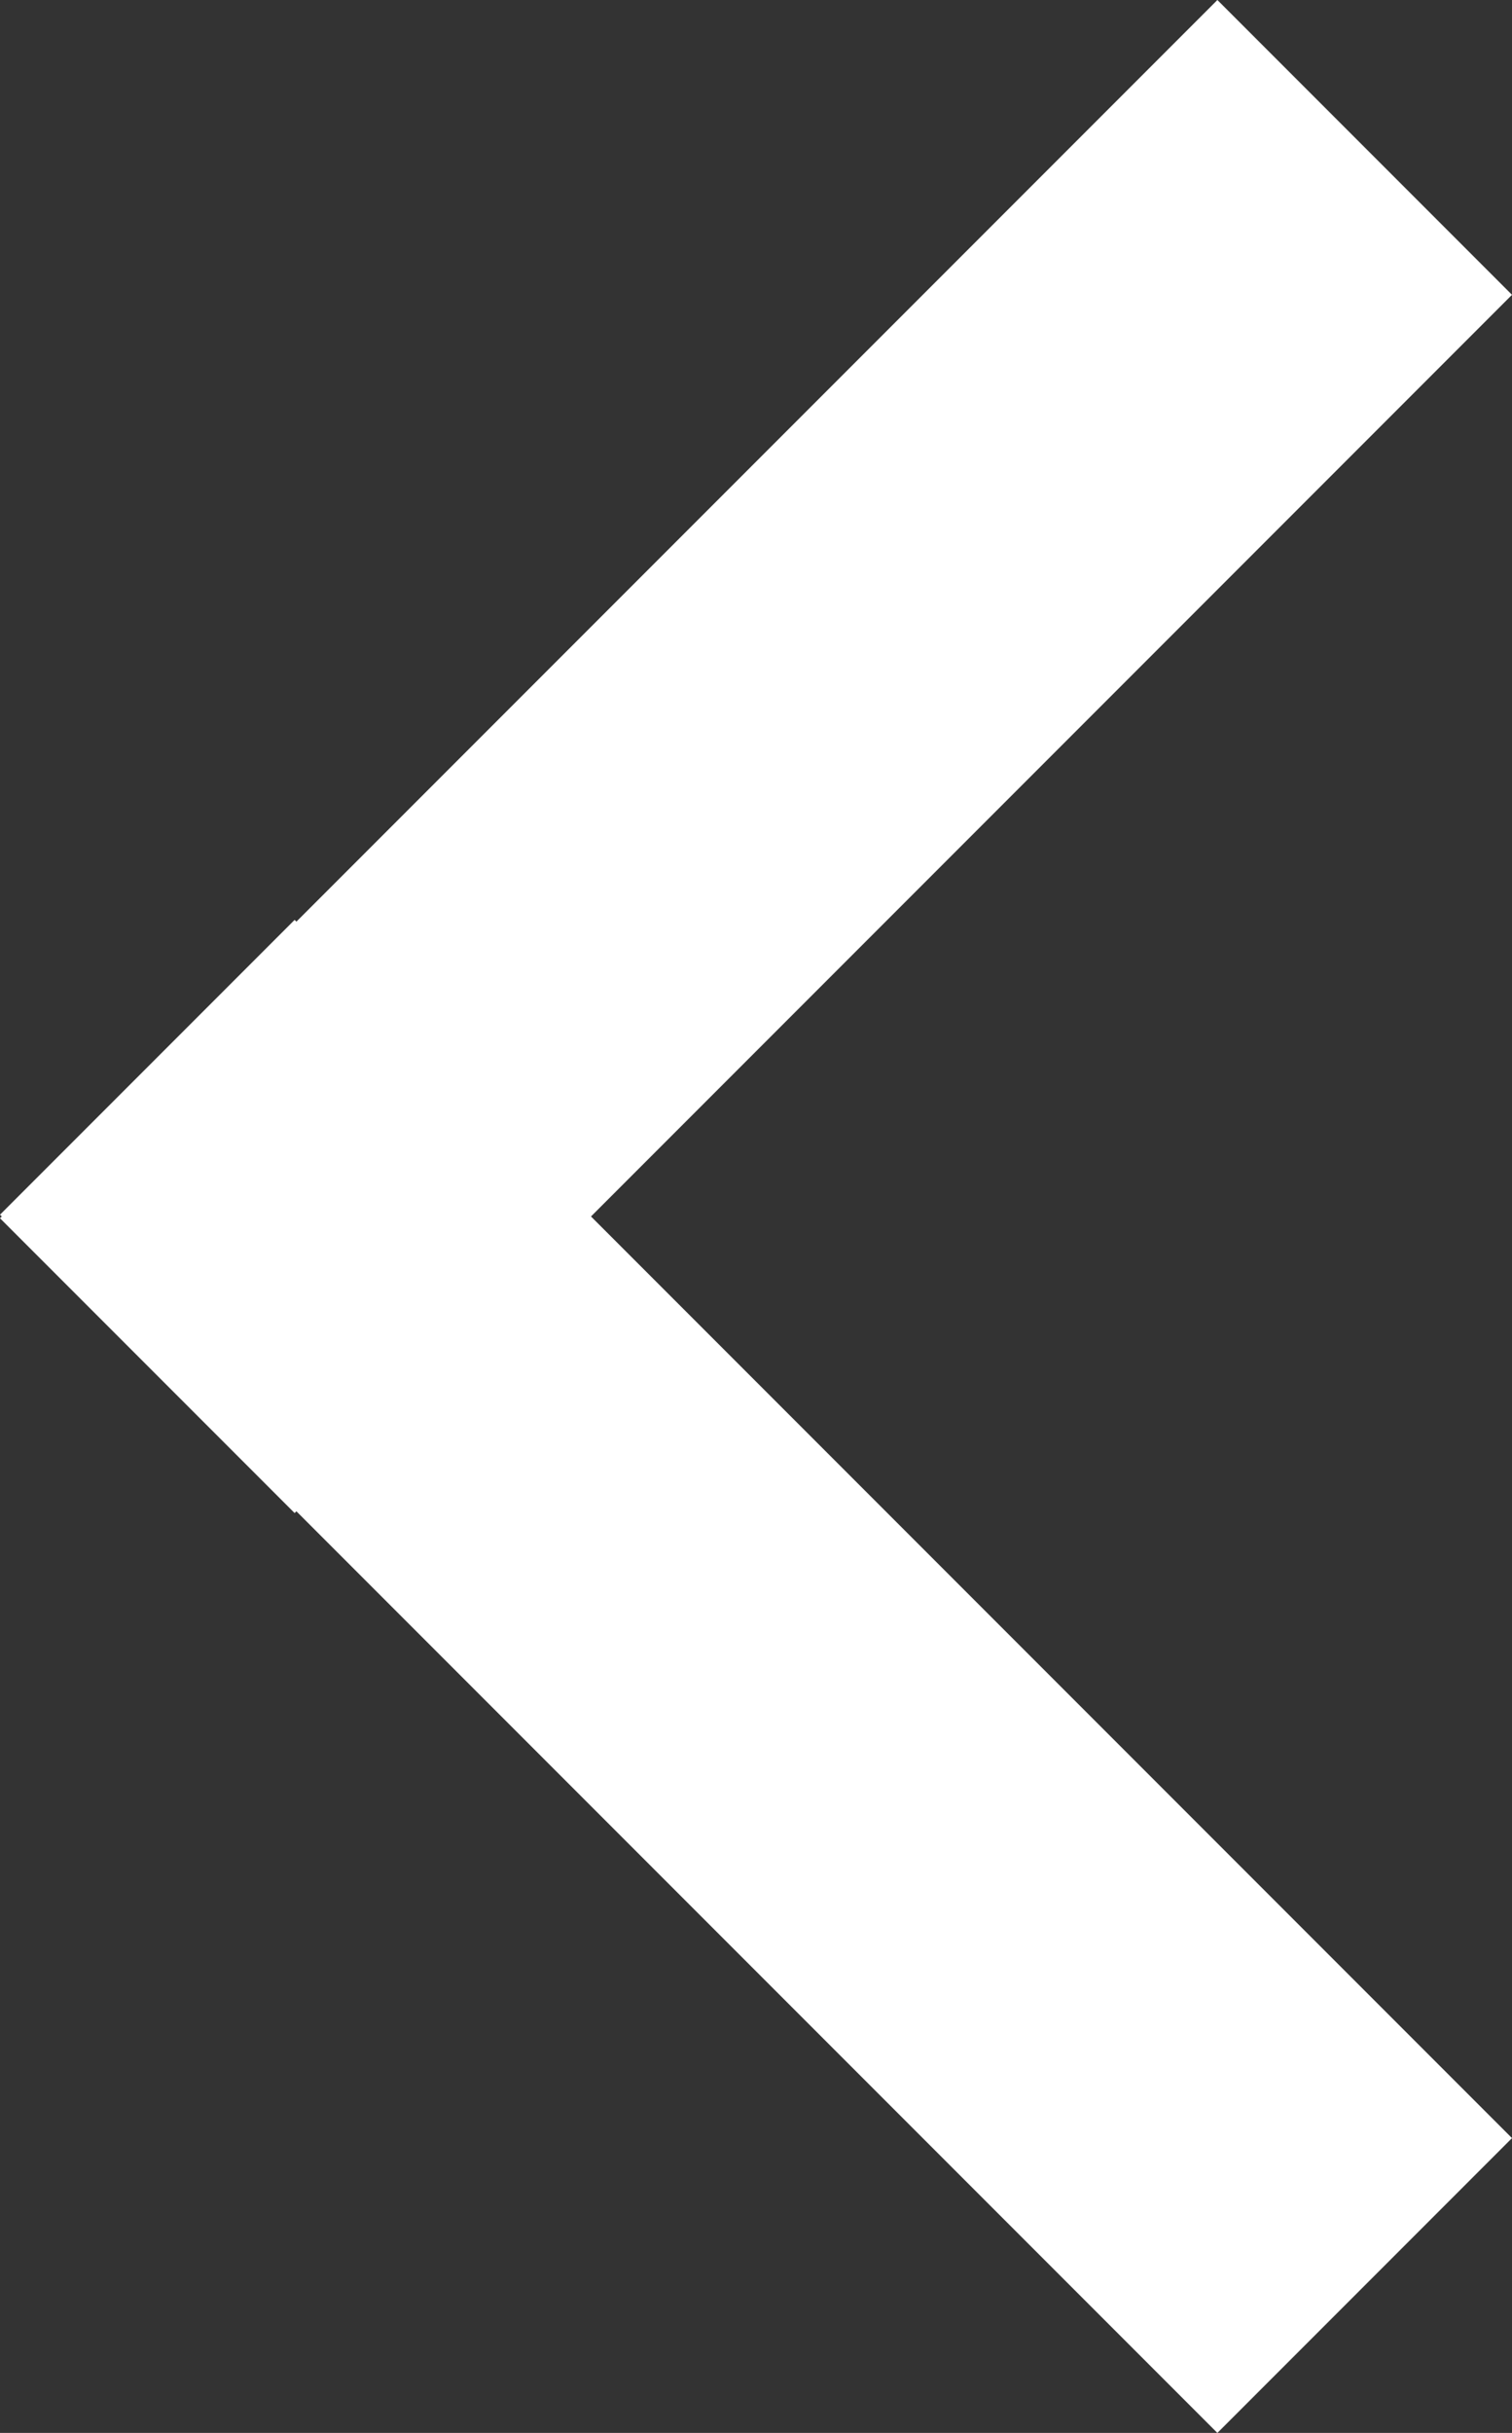 <svg xmlns="http://www.w3.org/2000/svg" viewBox="0 0 17.09 27.48"><rect x="0" y="0" width="17.09" height="27.48" fill="#333333" stroke="none"/><defs><style>.cls-1{fill:#fff;}</style></defs><title>Ресурс 10</title><g id="Слой_2" data-name="Слой 2"><g id="Слой_2-2" data-name="Слой 2"><polygon class="cls-1" points="17.09 3.33 13.76 0 3.35 10.41 3.33 10.39 0 13.72 0.02 13.74 0 13.76 3.33 17.09 3.35 17.07 13.76 27.48 17.09 24.15 6.68 13.74 17.09 3.33"/></g></g></svg>